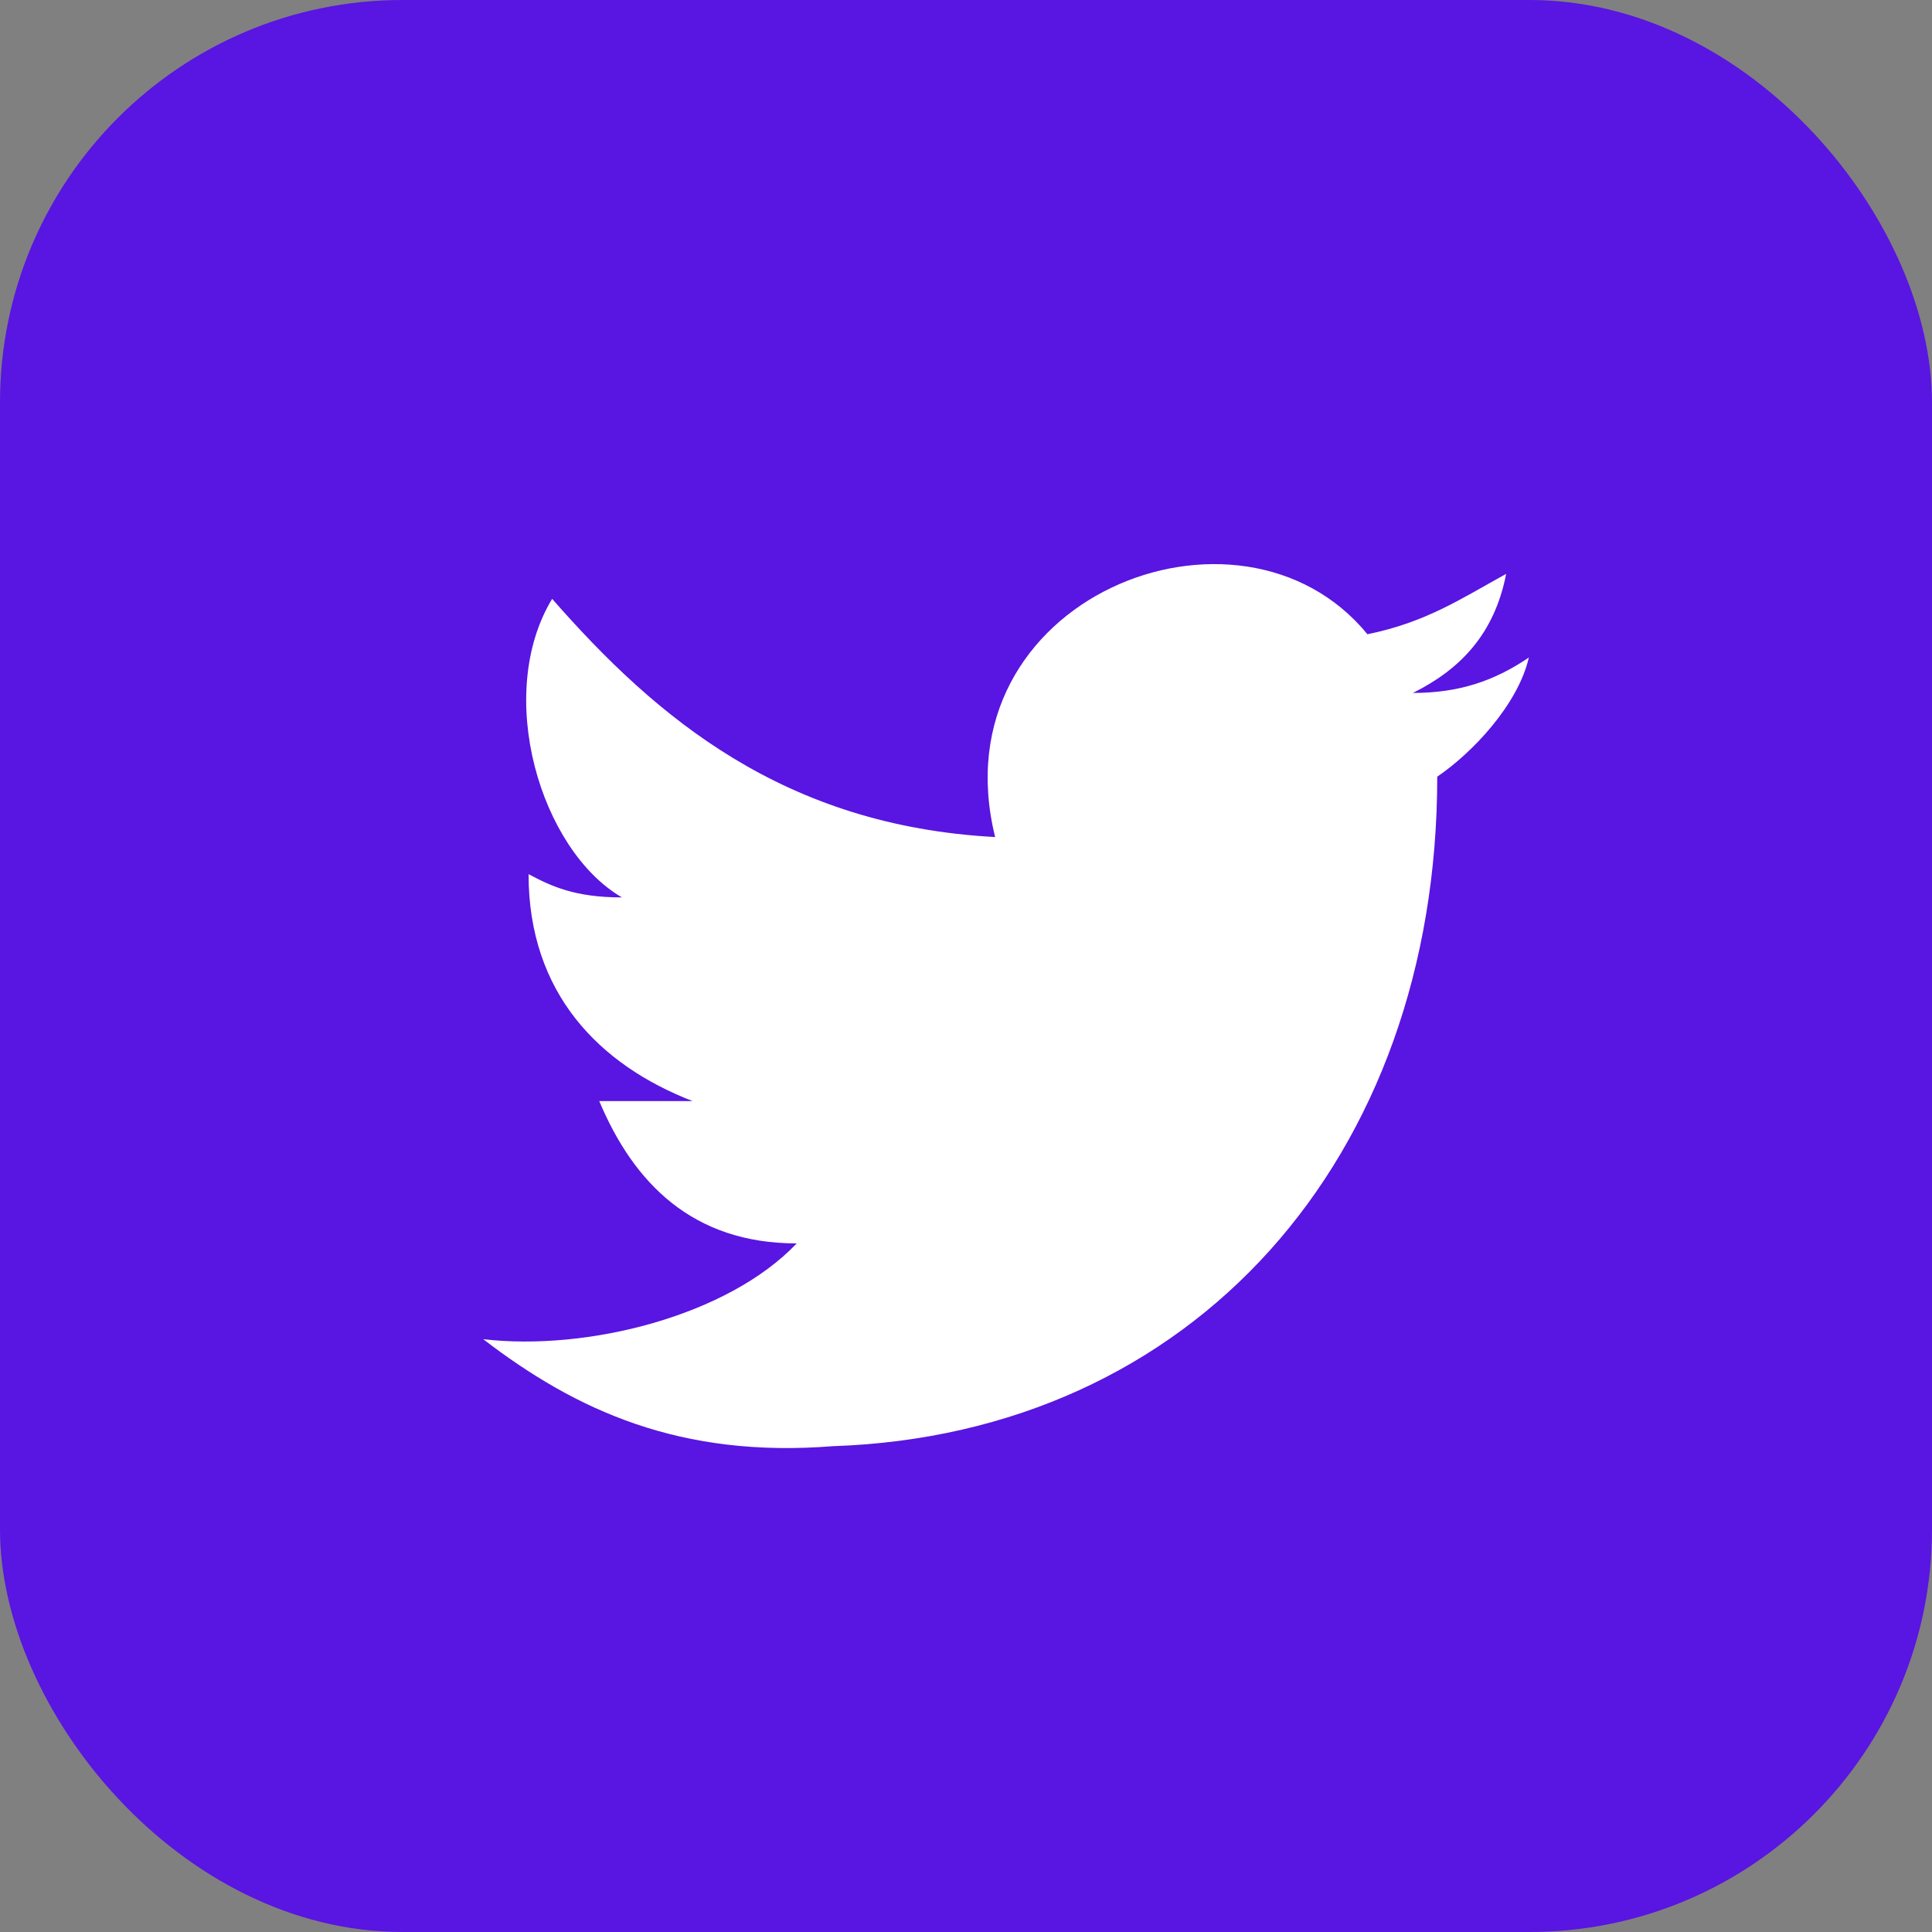 <?xml version="1.0" encoding="UTF-8"?>
<svg width="24px" height="24px" viewBox="0 0 24 24" version="1.1" xmlns="http://www.w3.org/2000/svg" xmlns:xlink="http://www.w3.org/1999/xlink">
    <rect x="0" y="0" width="24" height="24" fill="#808080" stroke="none"/>
    <!-- Generator: Sketch 53.1 (72631) - https://sketchapp.com -->
    <title>Twitter_n</title>
    <desc>Created with Sketch.</desc>
    <g id="Page-1" stroke="none" stroke-width="1" fill="none" fill-rule="evenodd">
        <g id="Artboard" transform="translate(-336, -1962)">
            <g id="图标" transform="translate(0, 1464)">
                <g id="编组-17" transform="translate(81, 381)">
                    <g id="Twitter_n" transform="translate(255, 117)">
                        <rect id="Rectangle-Copy-3" fill="#5915E1" x="0" y="0" width="24" height="24" rx="5"></rect>
                        <g id="twitter-(1)" transform="translate(6, 7)" fill="#FFFFFF" fill-rule="nonzero">
                            <path d="M11.854,2.648 C11.854,7.396 8.815,10.815 4.346,10.965 C2.456,11.115 1.162,10.526 0.003,9.636 C1.297,9.786 3.041,9.347 3.897,8.446 C2.603,8.446 1.872,7.696 1.444,6.678 L2.603,6.678 C1.444,6.228 0.566,5.338 0.566,3.859 C0.848,4.009 1.141,4.148 1.726,4.148 C0.713,3.559 0.138,1.629 0.859,0.439 C2.154,1.919 3.741,3.258 6.362,3.398 C5.631,0.439 9.4,-1.061 10.987,0.879 C11.718,0.729 12.146,0.439 12.71,0.129 C12.564,0.879 12.136,1.318 11.551,1.608 C12.126,1.608 12.564,1.458 12.992,1.168 C12.856,1.758 12.282,2.358 11.854,2.648 Z" id="Path"></path>
                        </g>
                    </g>
                </g>
            </g>
        </g>
    </g>
</svg>